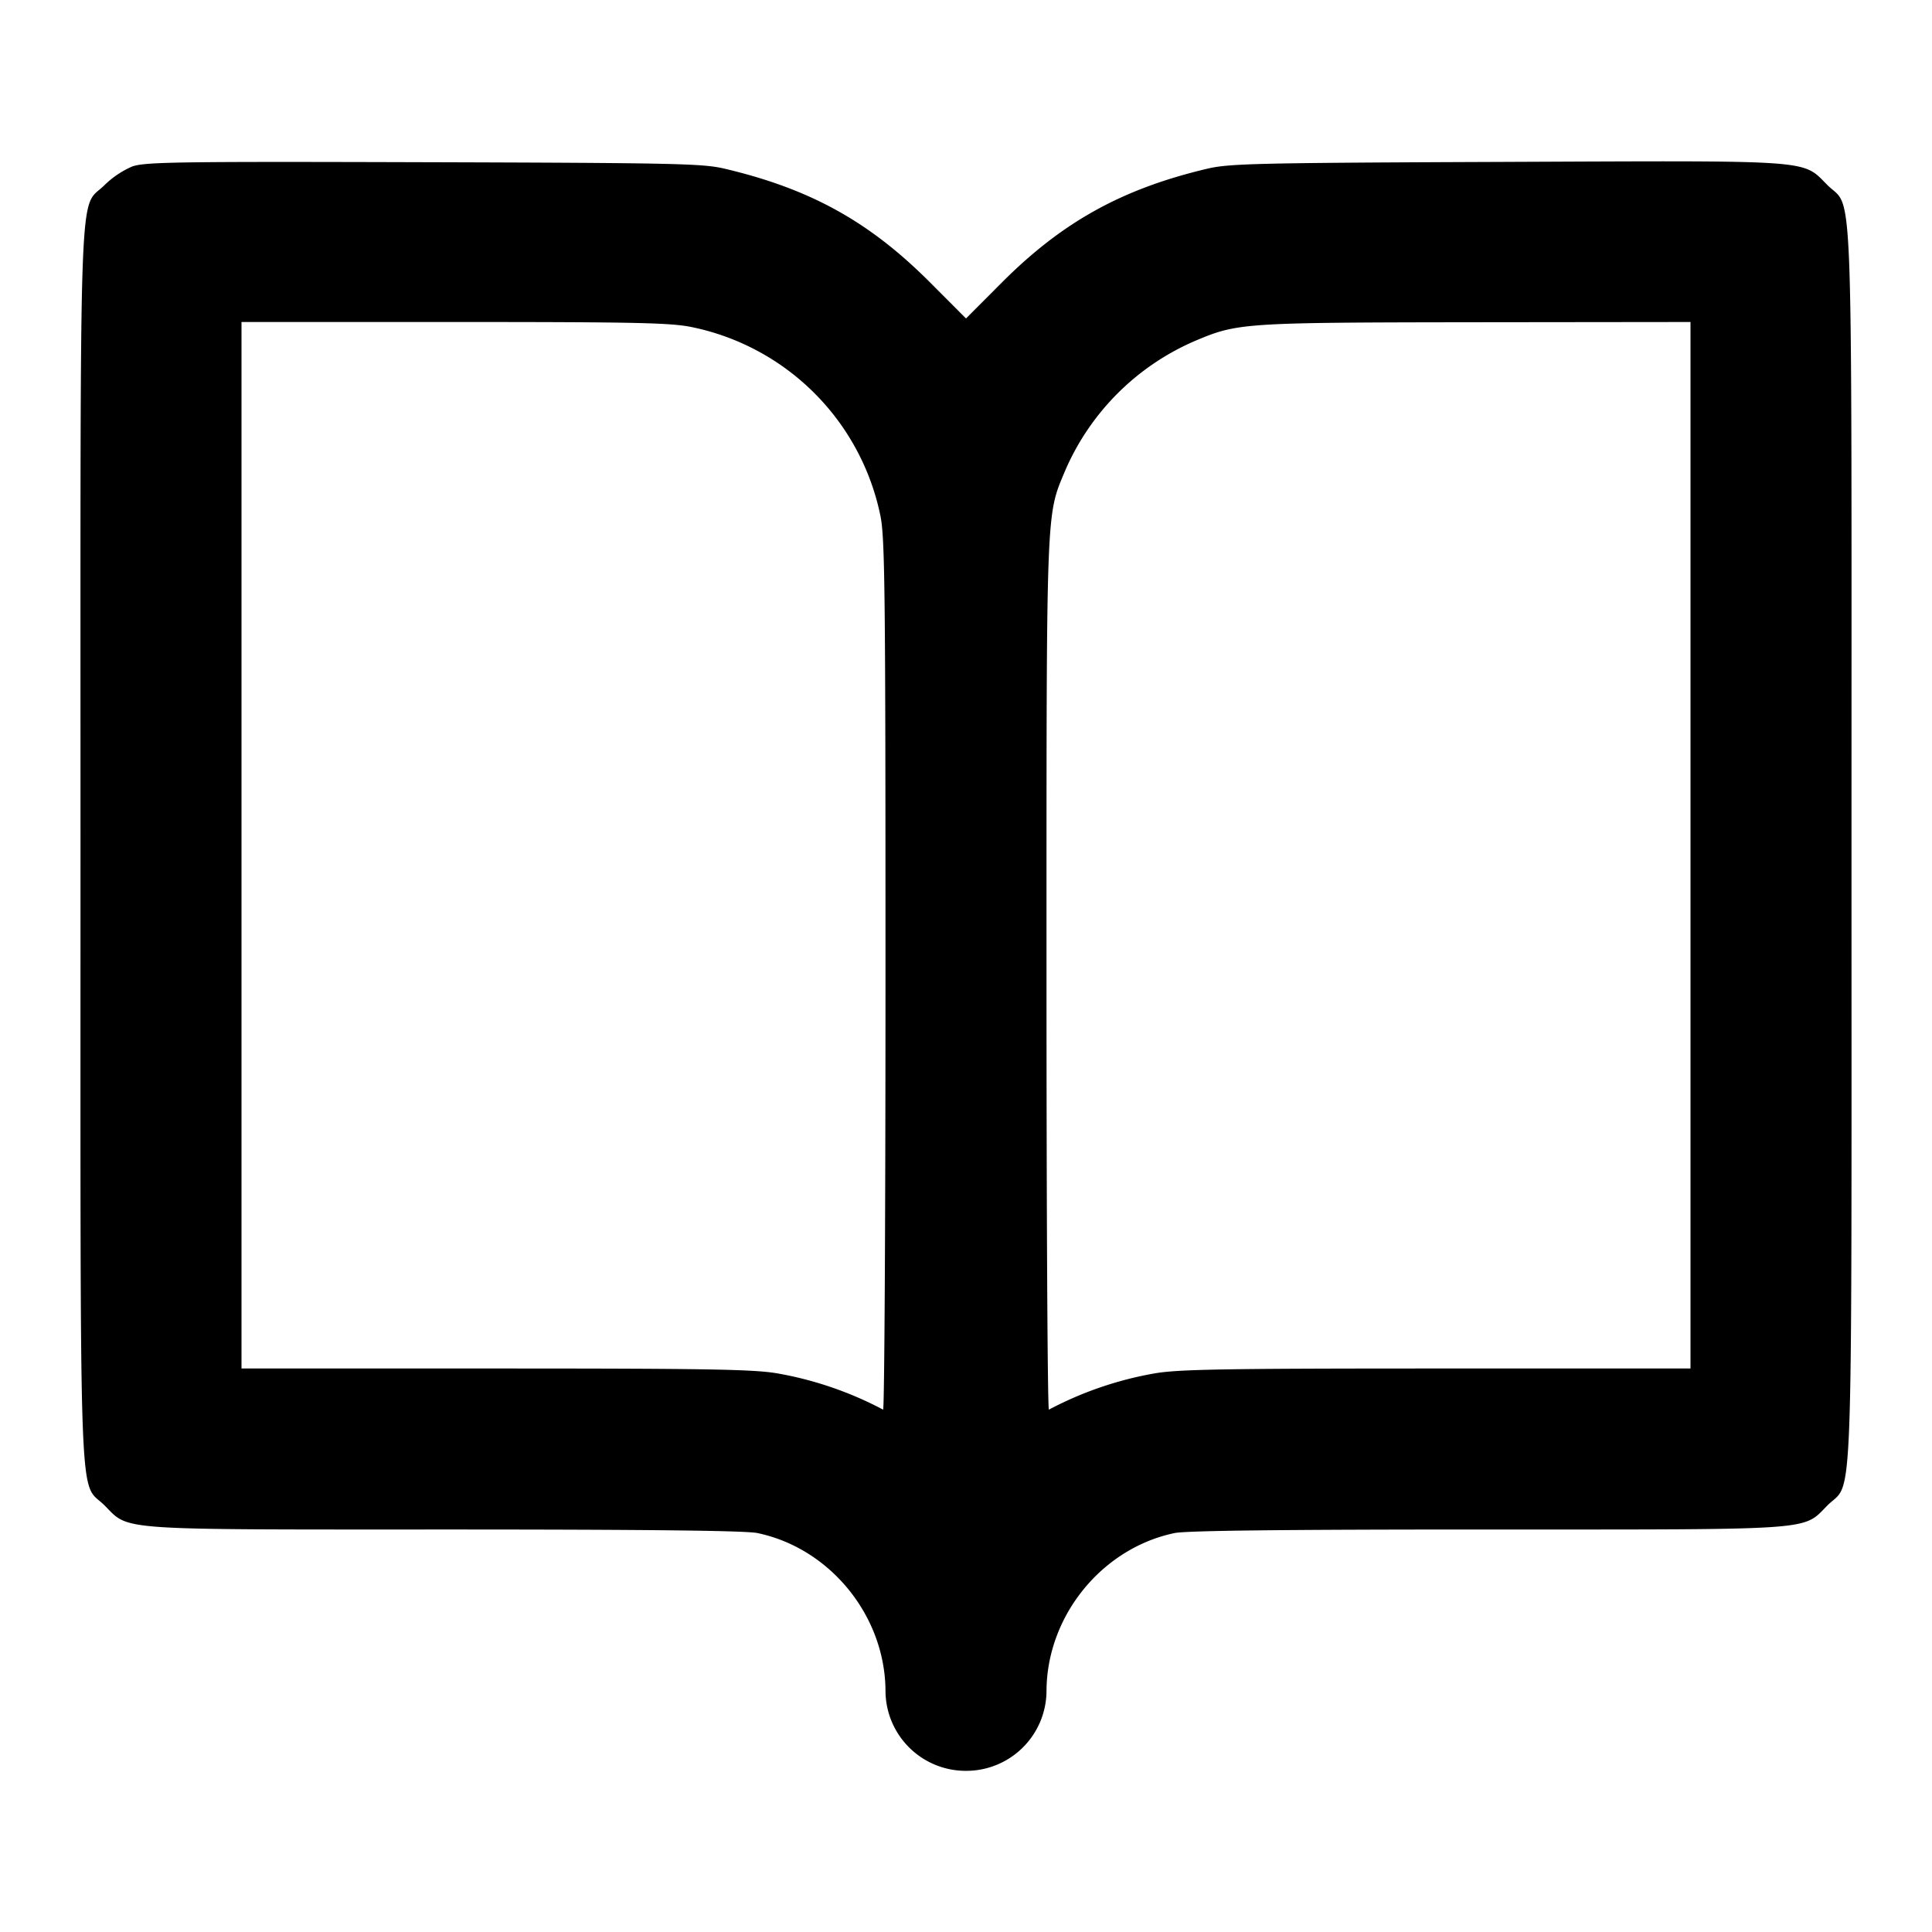 <svg xmlns="http://www.w3.org/2000/svg" width="24" height="24" fill="none" stroke="currentColor" stroke-width="2" stroke-linecap="round" stroke-linejoin="round"><path d="M1.643 2.068a1.14 1.14 0 0 0-.343.23C.974 2.624 1 1.915 1 10.5c0 8.583-.026 7.876.299 8.201.314.315.094.299 4.226.299 2.526 0 3.737.014 3.883.044.907.189 1.591 1.034 1.592 1.968a.997.997 0 0 0 1 .986.997.997 0 0 0 1-.986c.001-.934.685-1.779 1.592-1.968.146-.03 1.357-.044 3.883-.044 4.132 0 3.912.016 4.226-.299.325-.325.299.382.299-8.201 0-8.586.026-7.876-.3-8.202-.317-.317-.128-.303-3.985-.287-3.095.012-3.443.02-3.715.084-1.059.25-1.8.66-2.55 1.41l-.45.451-.45-.451c-.753-.754-1.486-1.159-2.55-1.41-.273-.064-.612-.071-3.74-.08-3.052-.009-3.46-.003-3.617.053m6.949 1.995a3.01 3.01 0 0 1 2.345 2.345c.056.272.063.944.063 5.714 0 2.972-.013 5.398-.03 5.389a4.44 4.44 0 0 0-1.311-.45C9.366 17.01 8.8 17 6.155 17H3V4h2.642c2.251 0 2.687.009 2.95.063M21 10.5V17h-3.155c-2.645 0-3.211.01-3.504.061a4.44 4.44 0 0 0-1.311.45c-.017.009-.03-2.417-.03-5.389 0-5.92-.008-5.7.235-6.283a3.087 3.087 0 0 1 1.596-1.598c.544-.231.586-.234 3.499-.238L21 4v6.5" fill-rule="evenodd" fill="#000" stroke="none"/></svg>